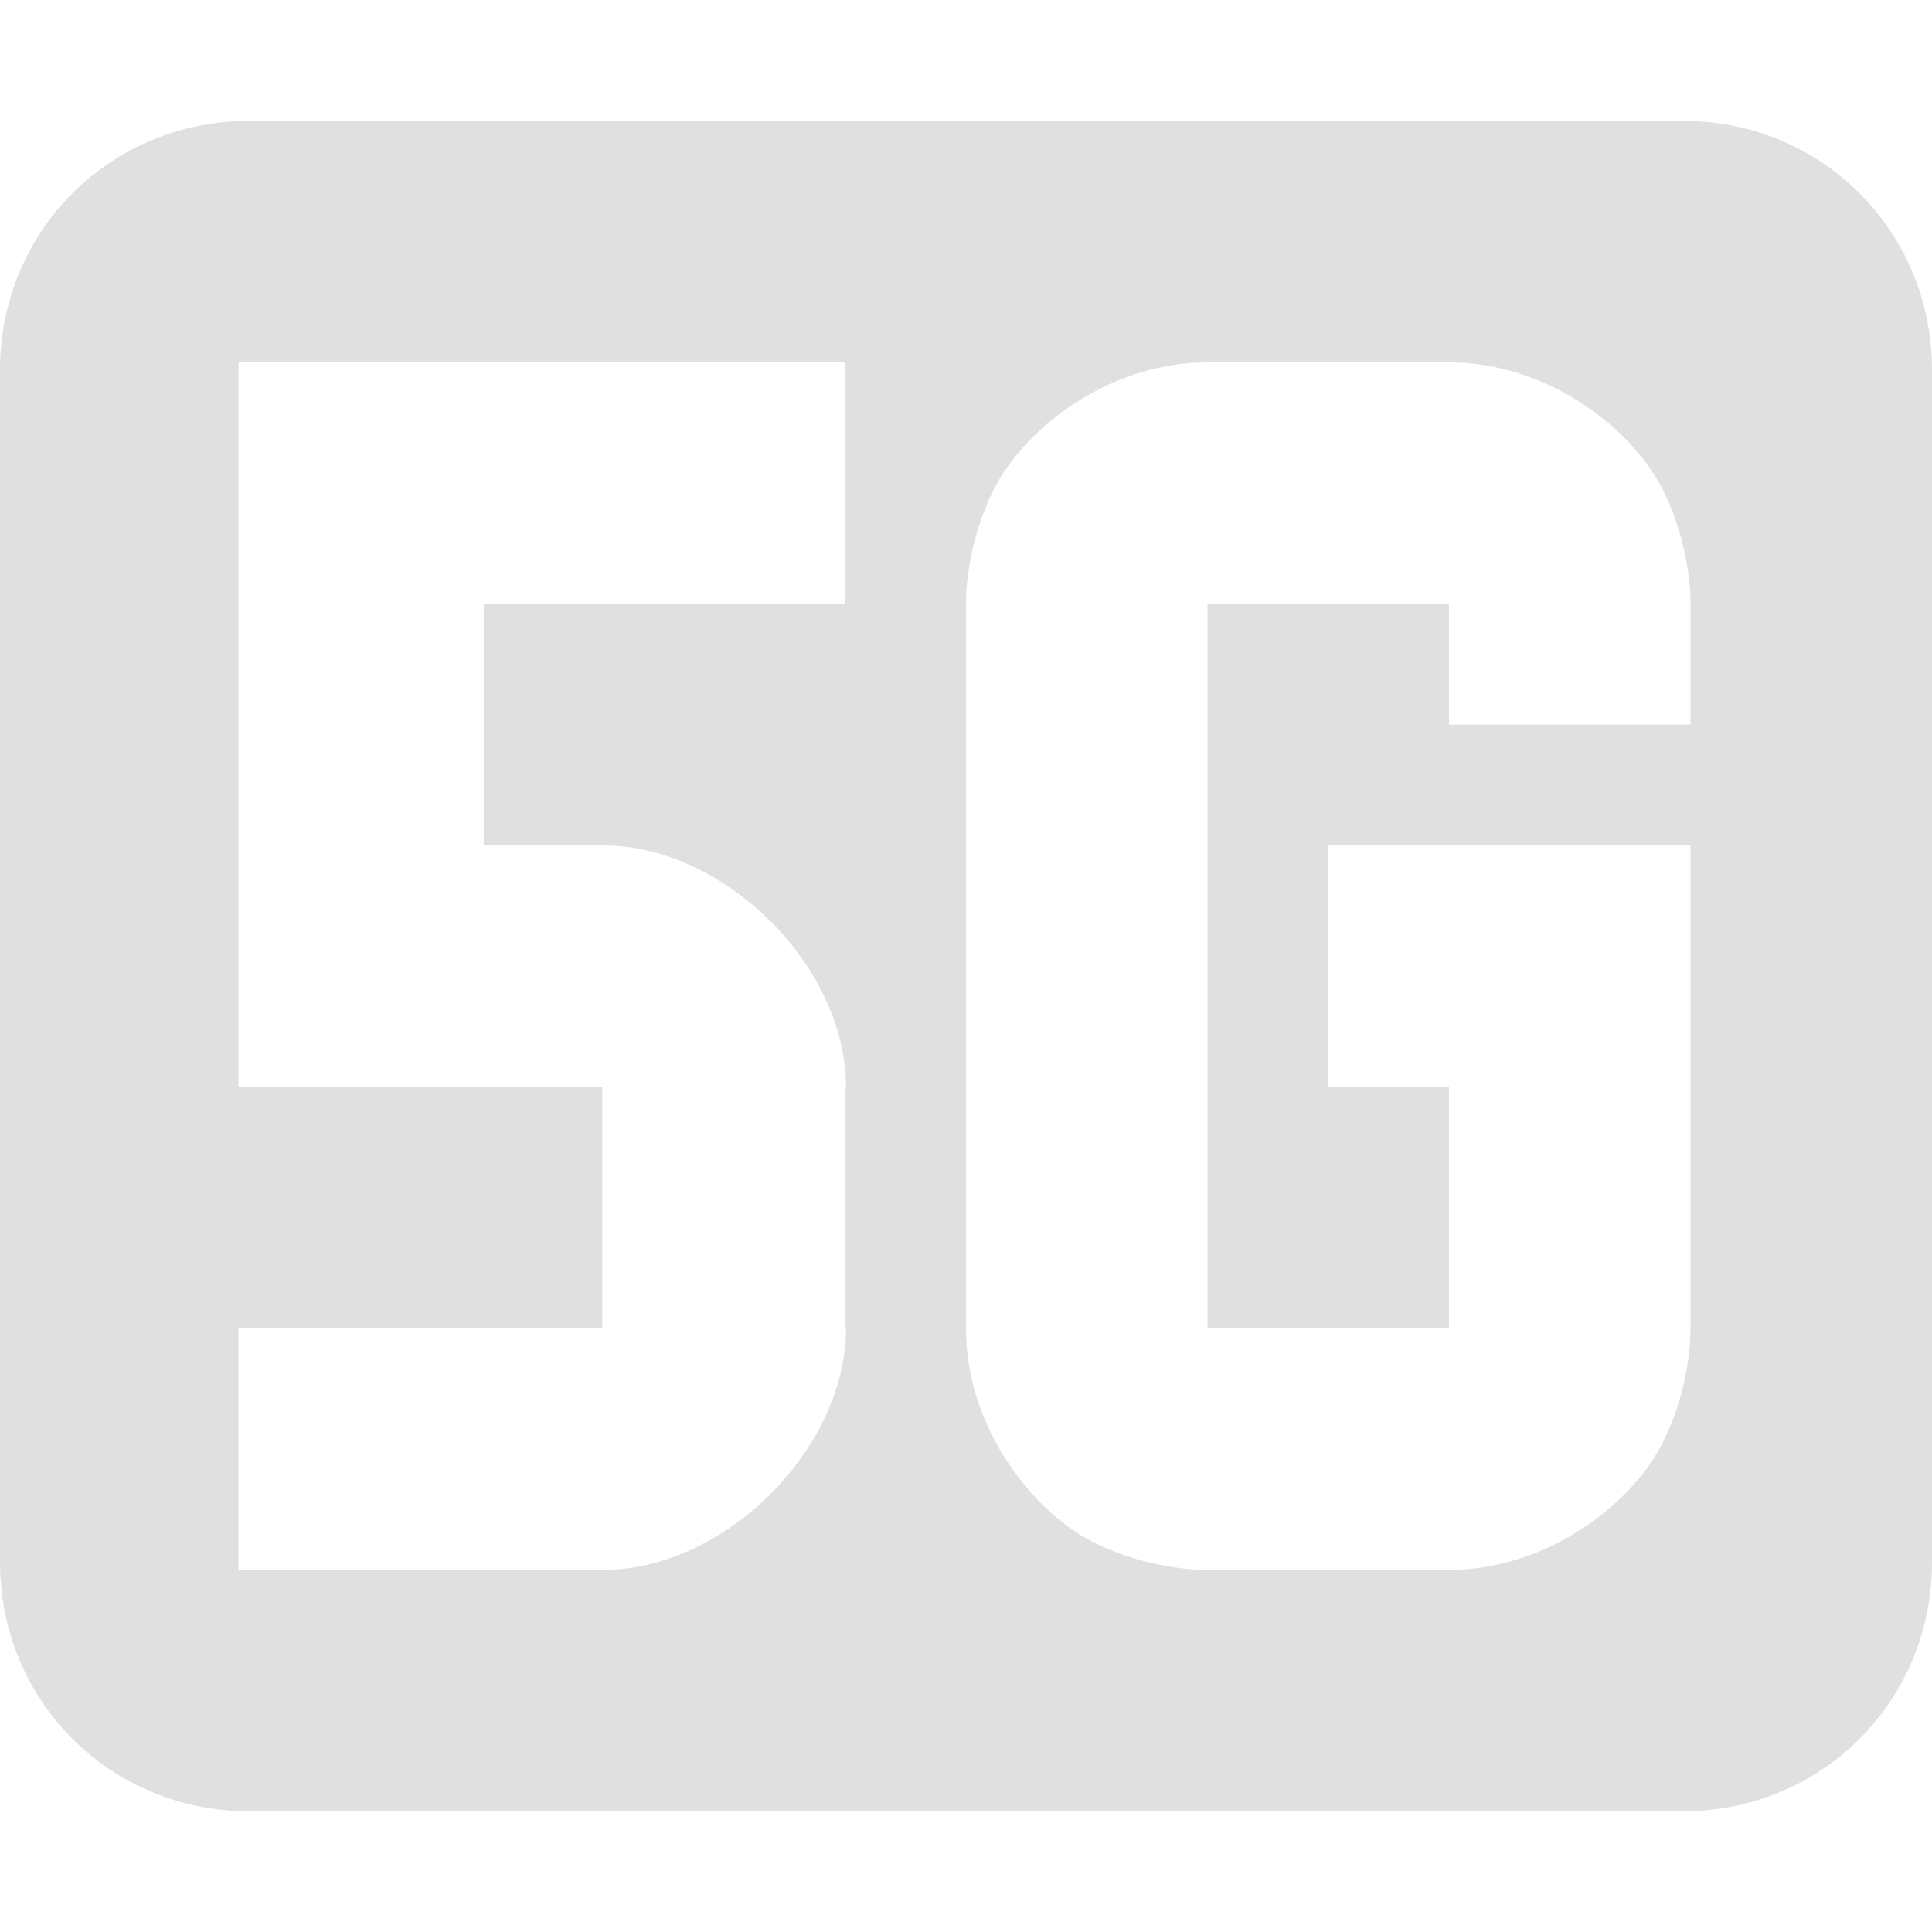 <svg xmlns="http://www.w3.org/2000/svg" width="16" height="16" version="1.1">
  <path style="fill:#e0e0e0" d="M 2.063,1.001 C 0.911,1.001 0,1.913 0,3.064 v 9.873 C 0,14.088 0.912,15 2.063,15 H 13.937 C 15.088,15 16,14.088 16,12.937 V 3.064 C 16,1.912 15.088,1.001 13.937,1.001 Z M 1.975,3.001 H 7 v 2 H 4.006 v 2 H 5 c 1.004,0.004 2.006,1.002 2.006,2 H 7 v 2 h 0.006 c 0,1 -1.005,2 -2.012,2 h -3.02 v -2 h 3.014 v -2 H 1.975 Z m 8.025,0 h 2 c 0.833,0 1.525,0.564 1.77,1.053 0.244,0.488 0.23,0.947 0.23,0.947 v 1 h -2 v -1 h -2 v 6 h 2 v -2 h -1 v -2 h 3 v 4 c 0,0 0.014,0.459 -0.23,0.947 -0.245,0.489 -0.937,1.053 -1.77,1.053 h -2 c 0,0 -0.459,0.014 -0.947,-0.23 C 8.564,12.525 8,11.834 8,11.001 v -6 c 0,0 -0.014,-0.459 0.23,-0.947 0.245,-0.489 0.937,-1.053 1.77,-1.053 z"/>
</svg>
